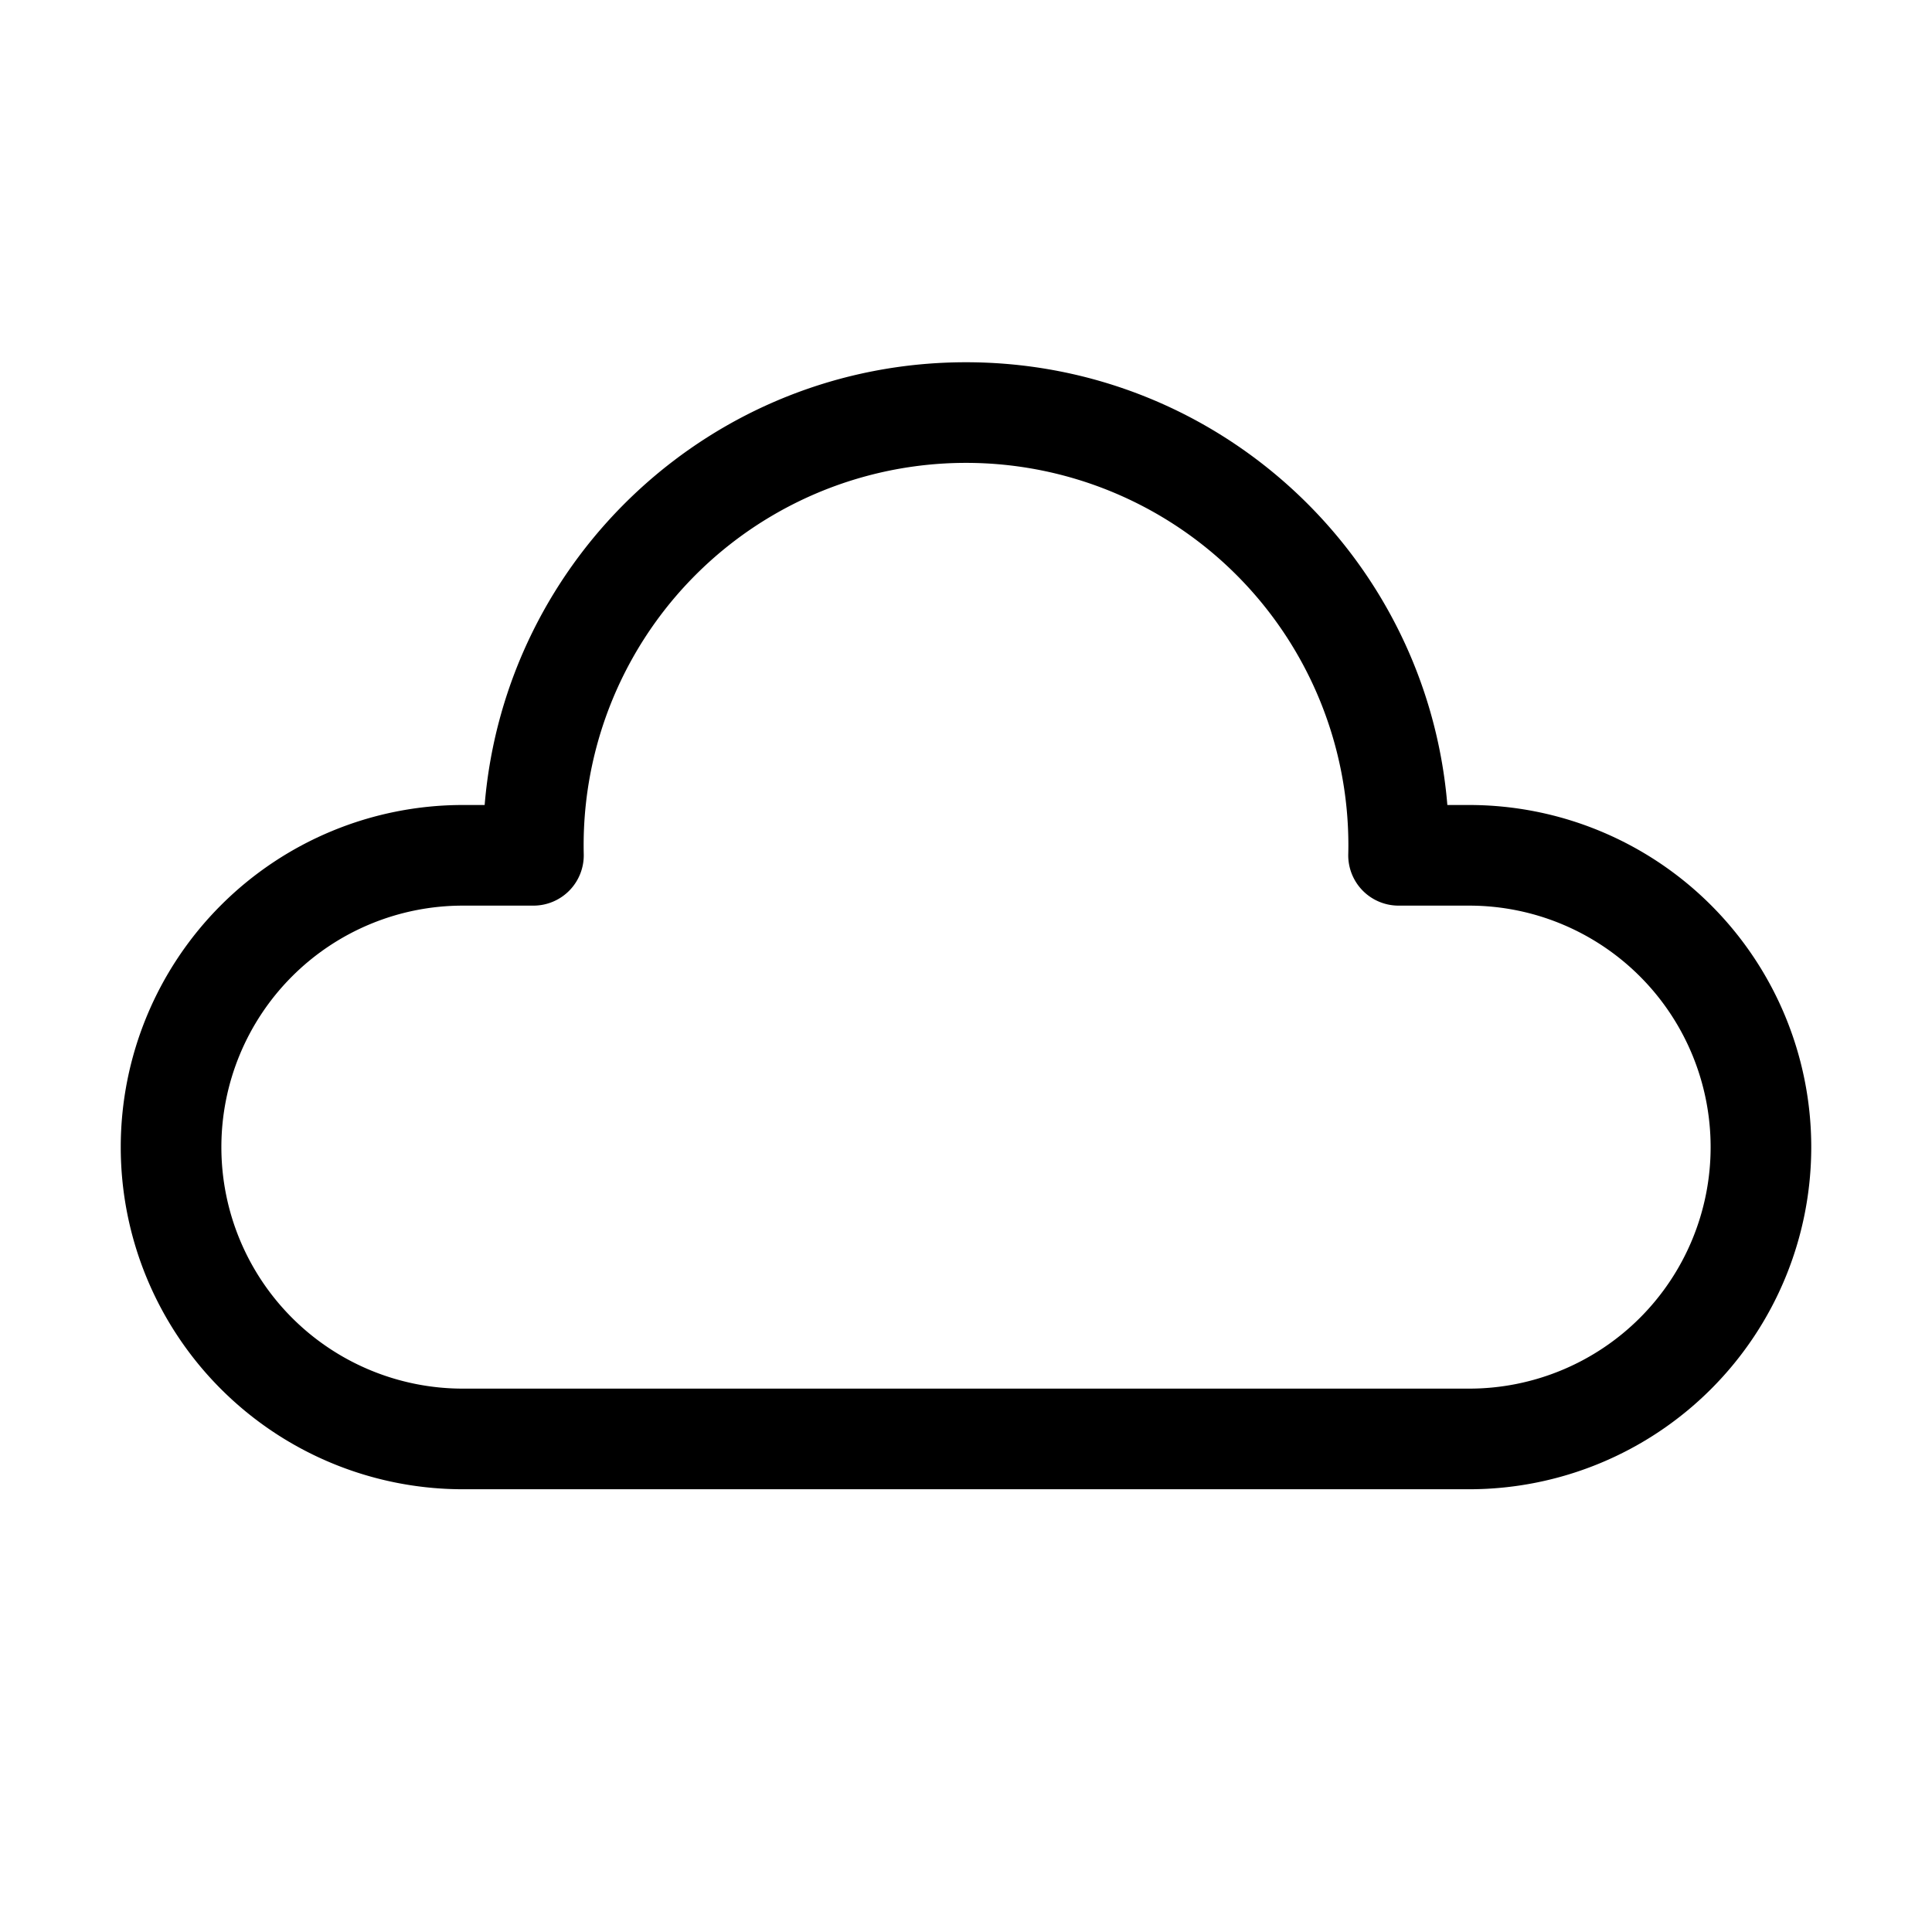 <svg xmlns="http://www.w3.org/2000/svg" width="1em" height="1em" viewBox="0 0 48 48"><path fill="currentColor" d="M24 11.5a9.5 9.5 0 0 0-9.497 9.721a1.25 1.25 0 0 1-1.25 1.279H11.5a6 6 0 0 0 0 12h25a6 6 0 0 0 0-12h-1.753a1.25 1.25 0 0 1-1.25-1.279q.003-.11.003-.221a9.5 9.5 0 0 0-9.5-9.5M12.041 20C12.55 13.84 17.71 9 24 9s11.45 4.84 11.959 11h.541a8.5 8.5 0 0 1 0 17h-25a8.5 8.5 0 0 1 0-17z"/></svg>